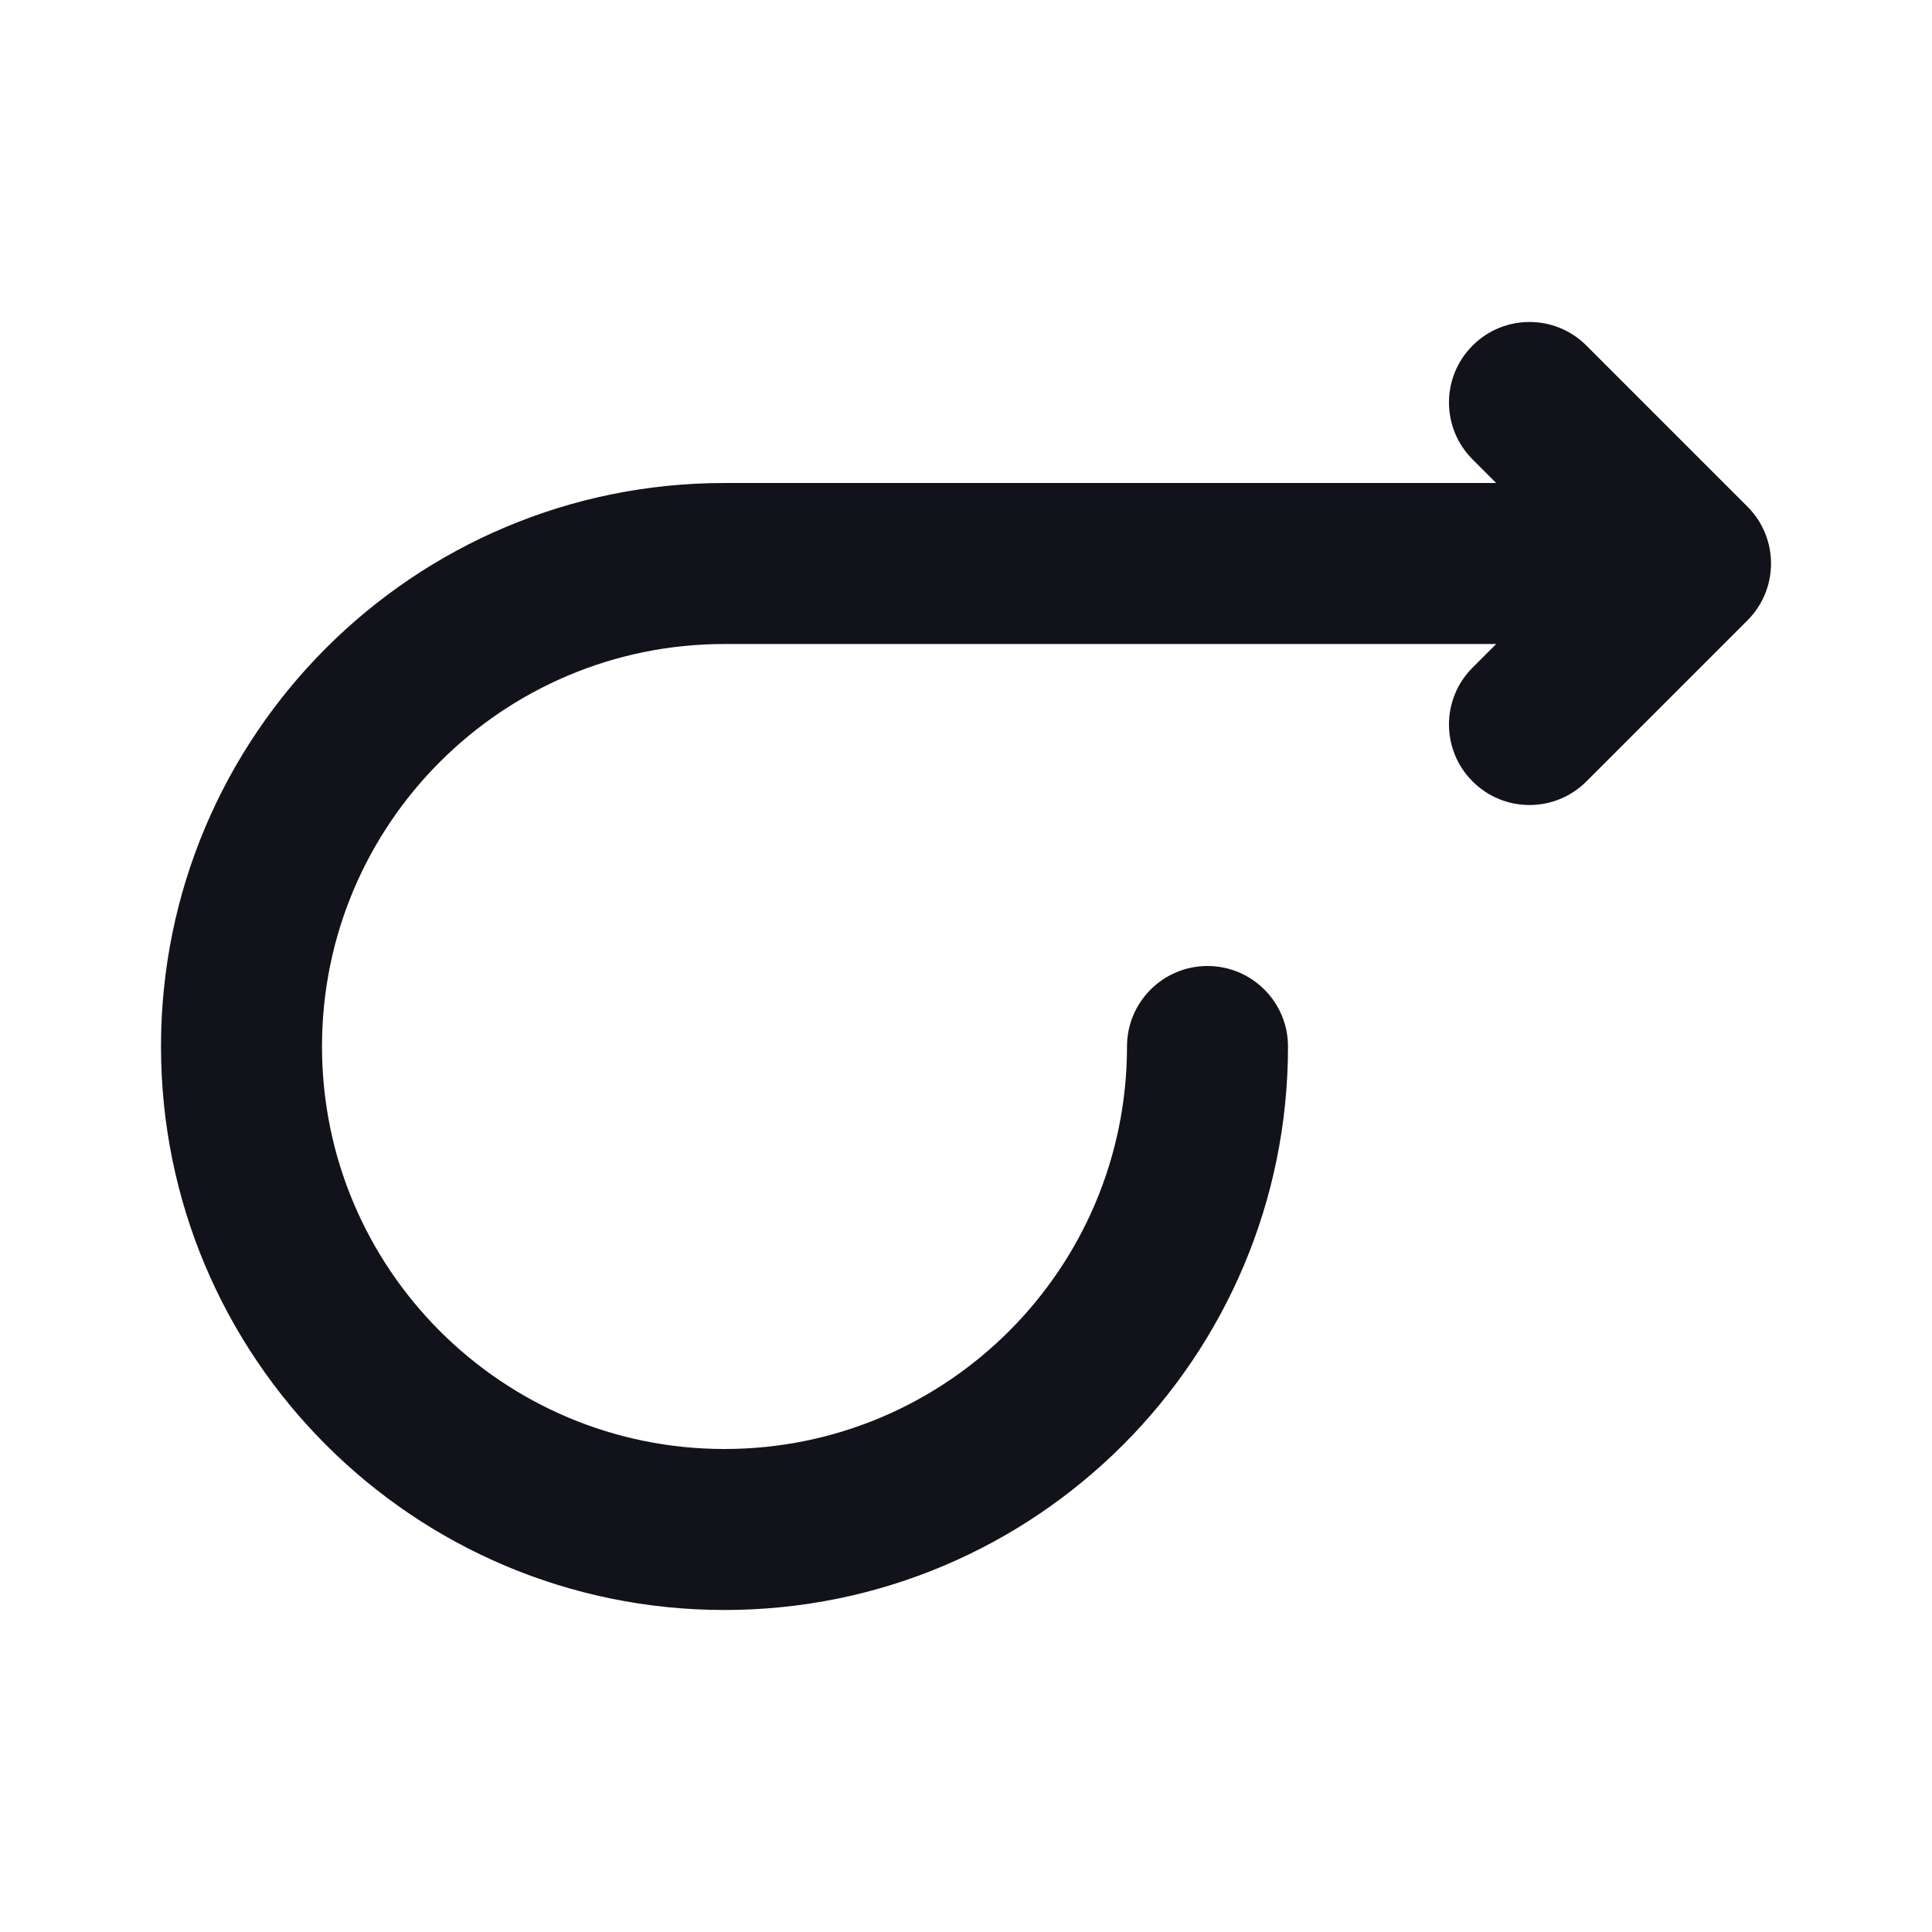 <svg width="24" height="24" viewBox="0 0 24 24" fill="none" xmlns="http://www.w3.org/2000/svg">
<path fill-rule="evenodd" clip-rule="evenodd" d="M2 13C2 9.134 5.134 6 9 6H19C19.552 6 20 6.448 20 7C20 7.552 19.552 8 19 8H9C6.239 8 4 10.239 4 13C4 15.761 6.239 18 9 18C11.761 18 14 15.761 14 13C14 12.448 14.448 12 15 12C15.552 12 16 12.448 16 13C16 16.866 12.866 20 9 20C5.134 20 2 16.866 2 13Z" fill="#12131A"/>
<path fill-rule="evenodd" clip-rule="evenodd" d="M21.707 6.293C22.098 6.683 22.098 7.317 21.707 7.707L19.707 9.707C19.317 10.098 18.683 10.098 18.293 9.707C17.902 9.317 17.902 8.683 18.293 8.293L19.586 7L18.293 5.707C17.902 5.317 17.902 4.683 18.293 4.293C18.683 3.902 19.317 3.902 19.707 4.293L21.707 6.293Z" fill="#12131A"/>
</svg>
